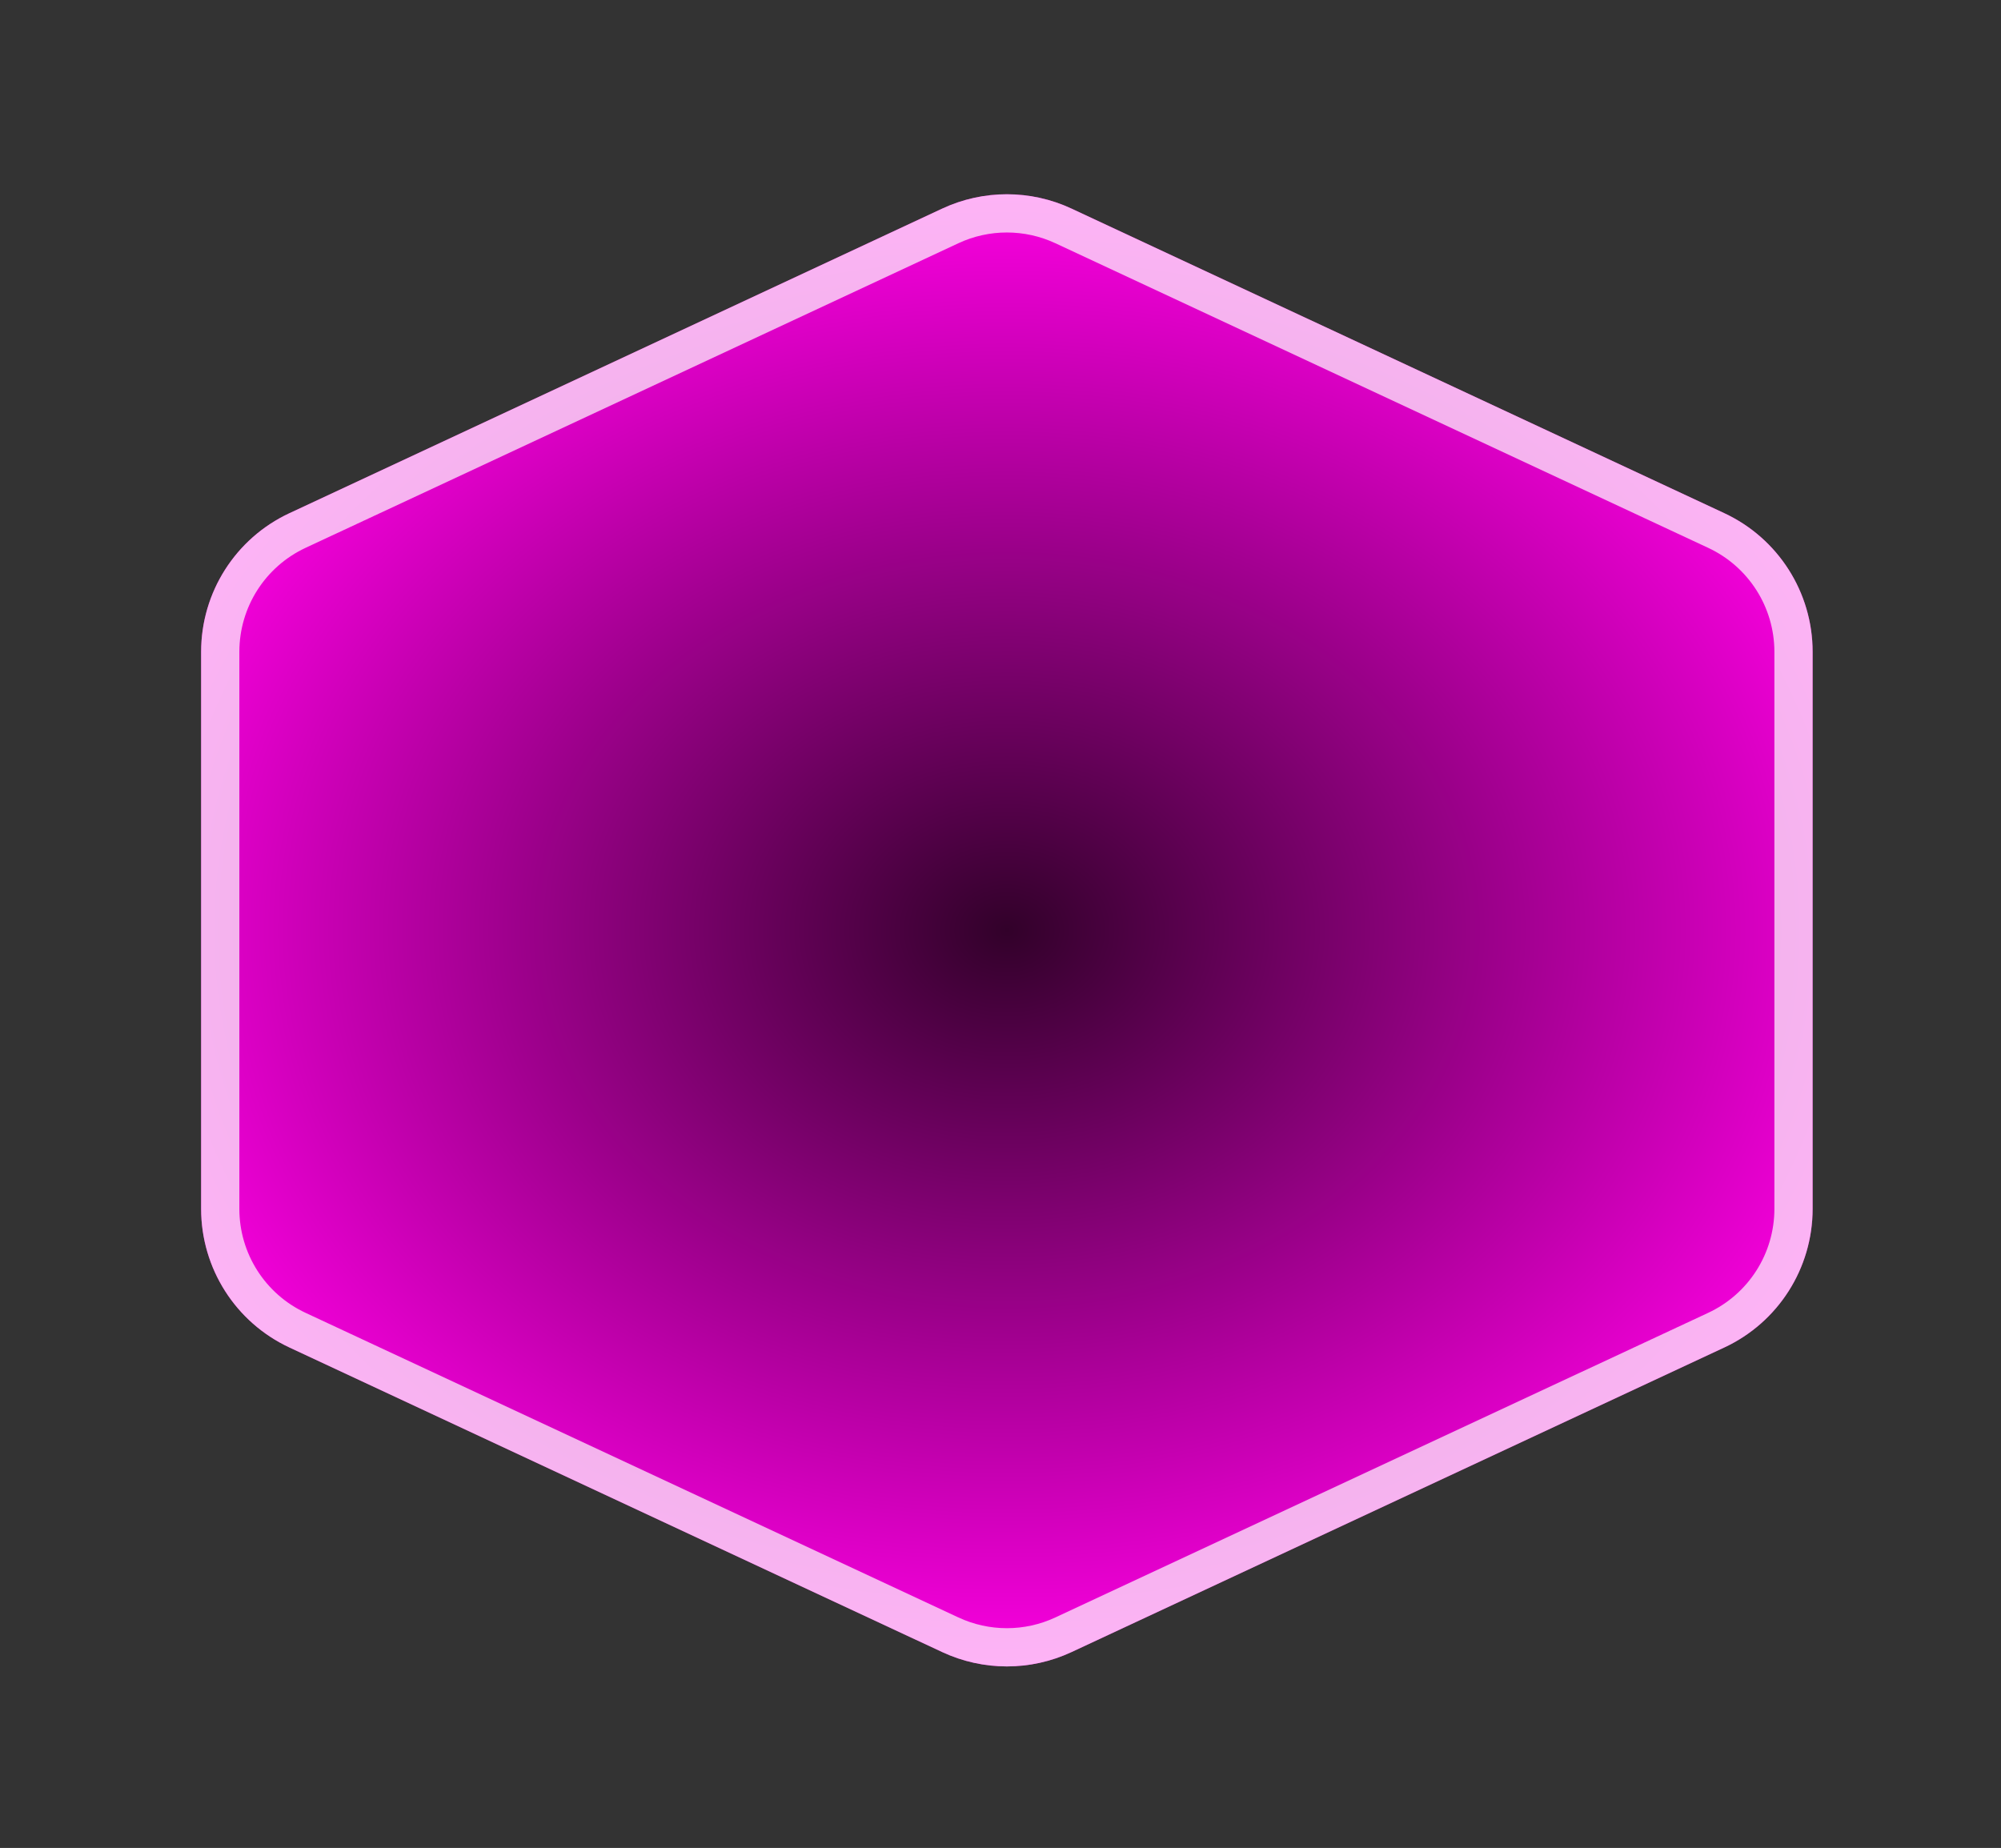 <svg width="157" height="145" viewBox="0 0 157 145" fill="none" xmlns="http://www.w3.org/2000/svg">
<rect x="0" y="0" width="157" height="145" fill="#333333" stroke="none"/>
<path d="M73.926 16.368C77.142 14.867 80.858 14.867 84.074 16.368L135.294 40.268C139.519 42.24 142.22 46.48 142.22 51.143V94.857C142.22 99.52 139.519 103.76 135.294 105.732L84.074 129.632C80.858 131.133 77.142 131.133 73.926 129.632L22.706 105.732C18.481 103.76 15.78 99.52 15.78 94.857V51.143C15.78 46.48 18.481 42.24 22.706 40.268L73.926 16.368Z" fill="url(#paint0_radial_104_53)"/>
<path d="M83.44 17.727L134.66 41.628C138.357 43.353 140.72 47.063 140.72 51.143V94.857C140.72 98.937 138.357 102.647 134.66 104.372L83.44 128.273C80.626 129.586 77.374 129.586 74.56 128.273L23.34 104.372C19.643 102.647 17.28 98.937 17.28 94.857V51.143C17.28 47.063 19.643 43.353 23.34 41.628L74.56 17.727C77.374 16.414 80.626 16.414 83.44 17.727Z" stroke="white" stroke-opacity="0.7" stroke-width="3"/>
<defs>
<radialGradient id="paint0_radial_104_53" cx="0" cy="0" r="1" gradientUnits="userSpaceOnUse" gradientTransform="translate(79 73) rotate(90) scale(59 73)">
<stop offset="0" stop-color="#32012A"/>
<stop offset="1" stop-color="#FF00E5" class="gradientColor"/>
</radialGradient>
</defs>
</svg>
